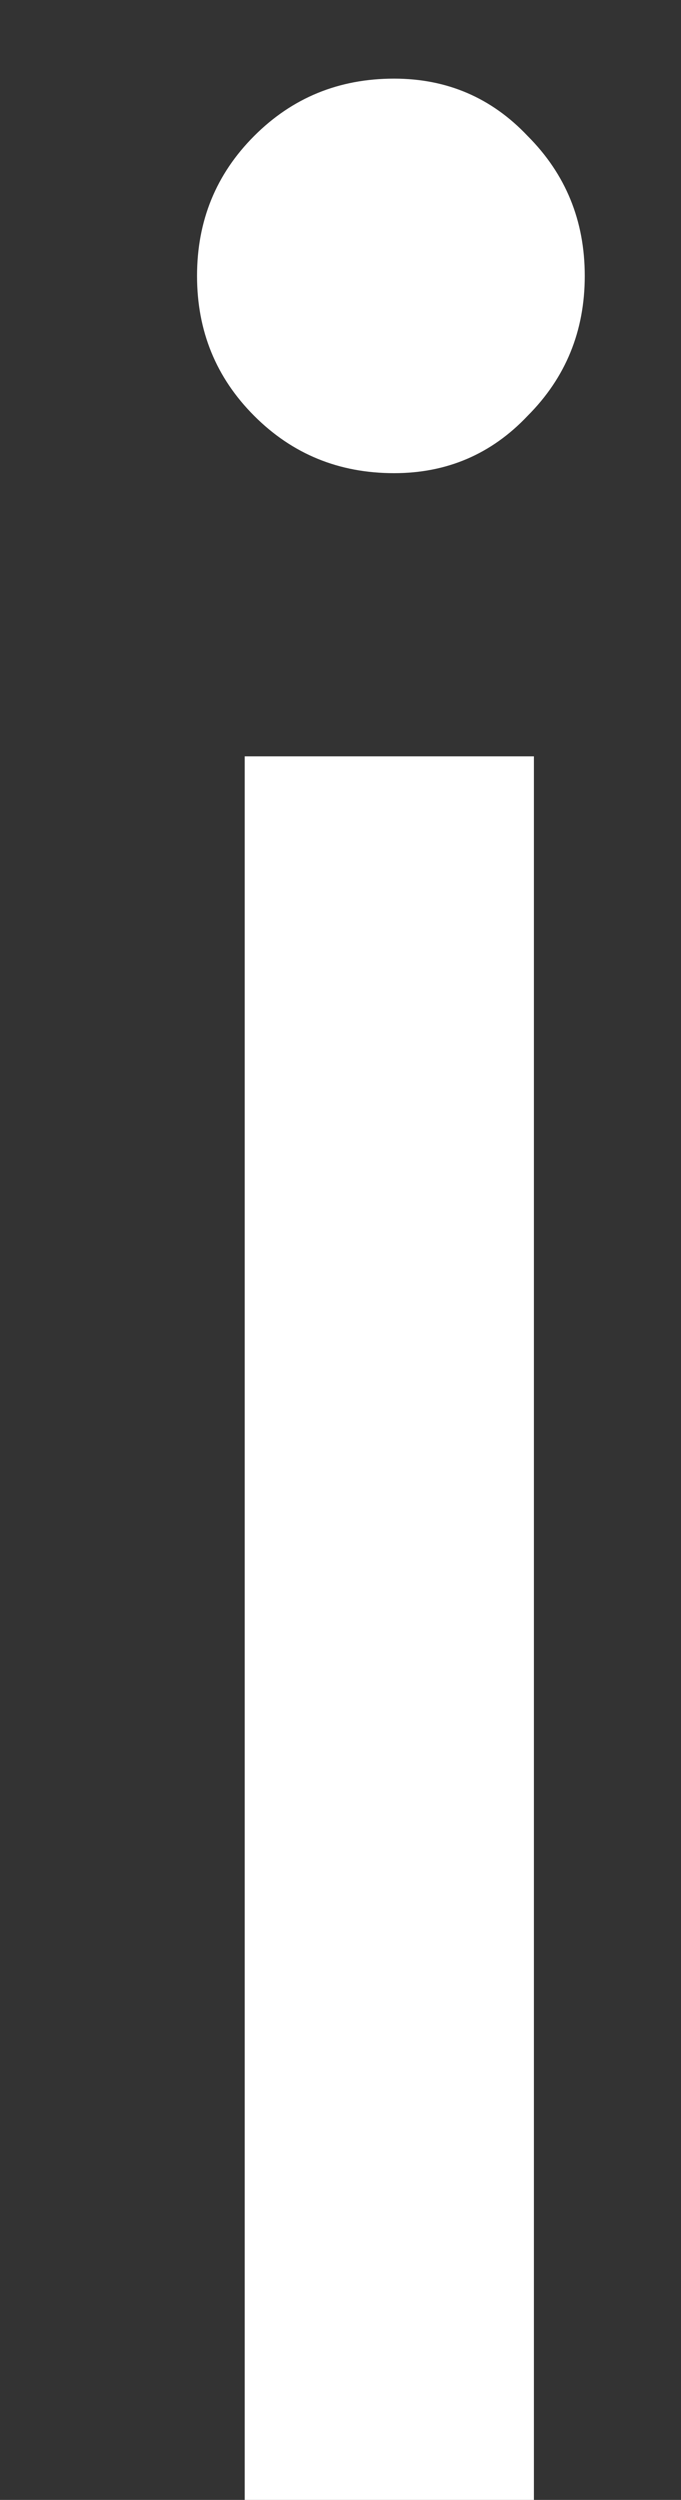 <svg width="3" height="11" viewBox="0 0 3 11" fill="none" xmlns="http://www.w3.org/2000/svg">
<rect x="0" y="0" width="3" height="11" fill="#333333" stroke="none"/>
<path d="M1.736 2.082C1.493 2.082 1.288 1.998 1.12 1.83C0.952 1.662 0.868 1.457 0.868 1.214C0.868 0.971 0.952 0.766 1.12 0.598C1.288 0.43 1.493 0.346 1.736 0.346C1.969 0.346 2.165 0.43 2.324 0.598C2.492 0.766 2.576 0.971 2.576 1.214C2.576 1.457 2.492 1.662 2.324 1.83C2.165 1.998 1.969 2.082 1.736 2.082ZM2.352 3.328V11H1.078V3.328H2.352Z" fill="white"/>
</svg>
